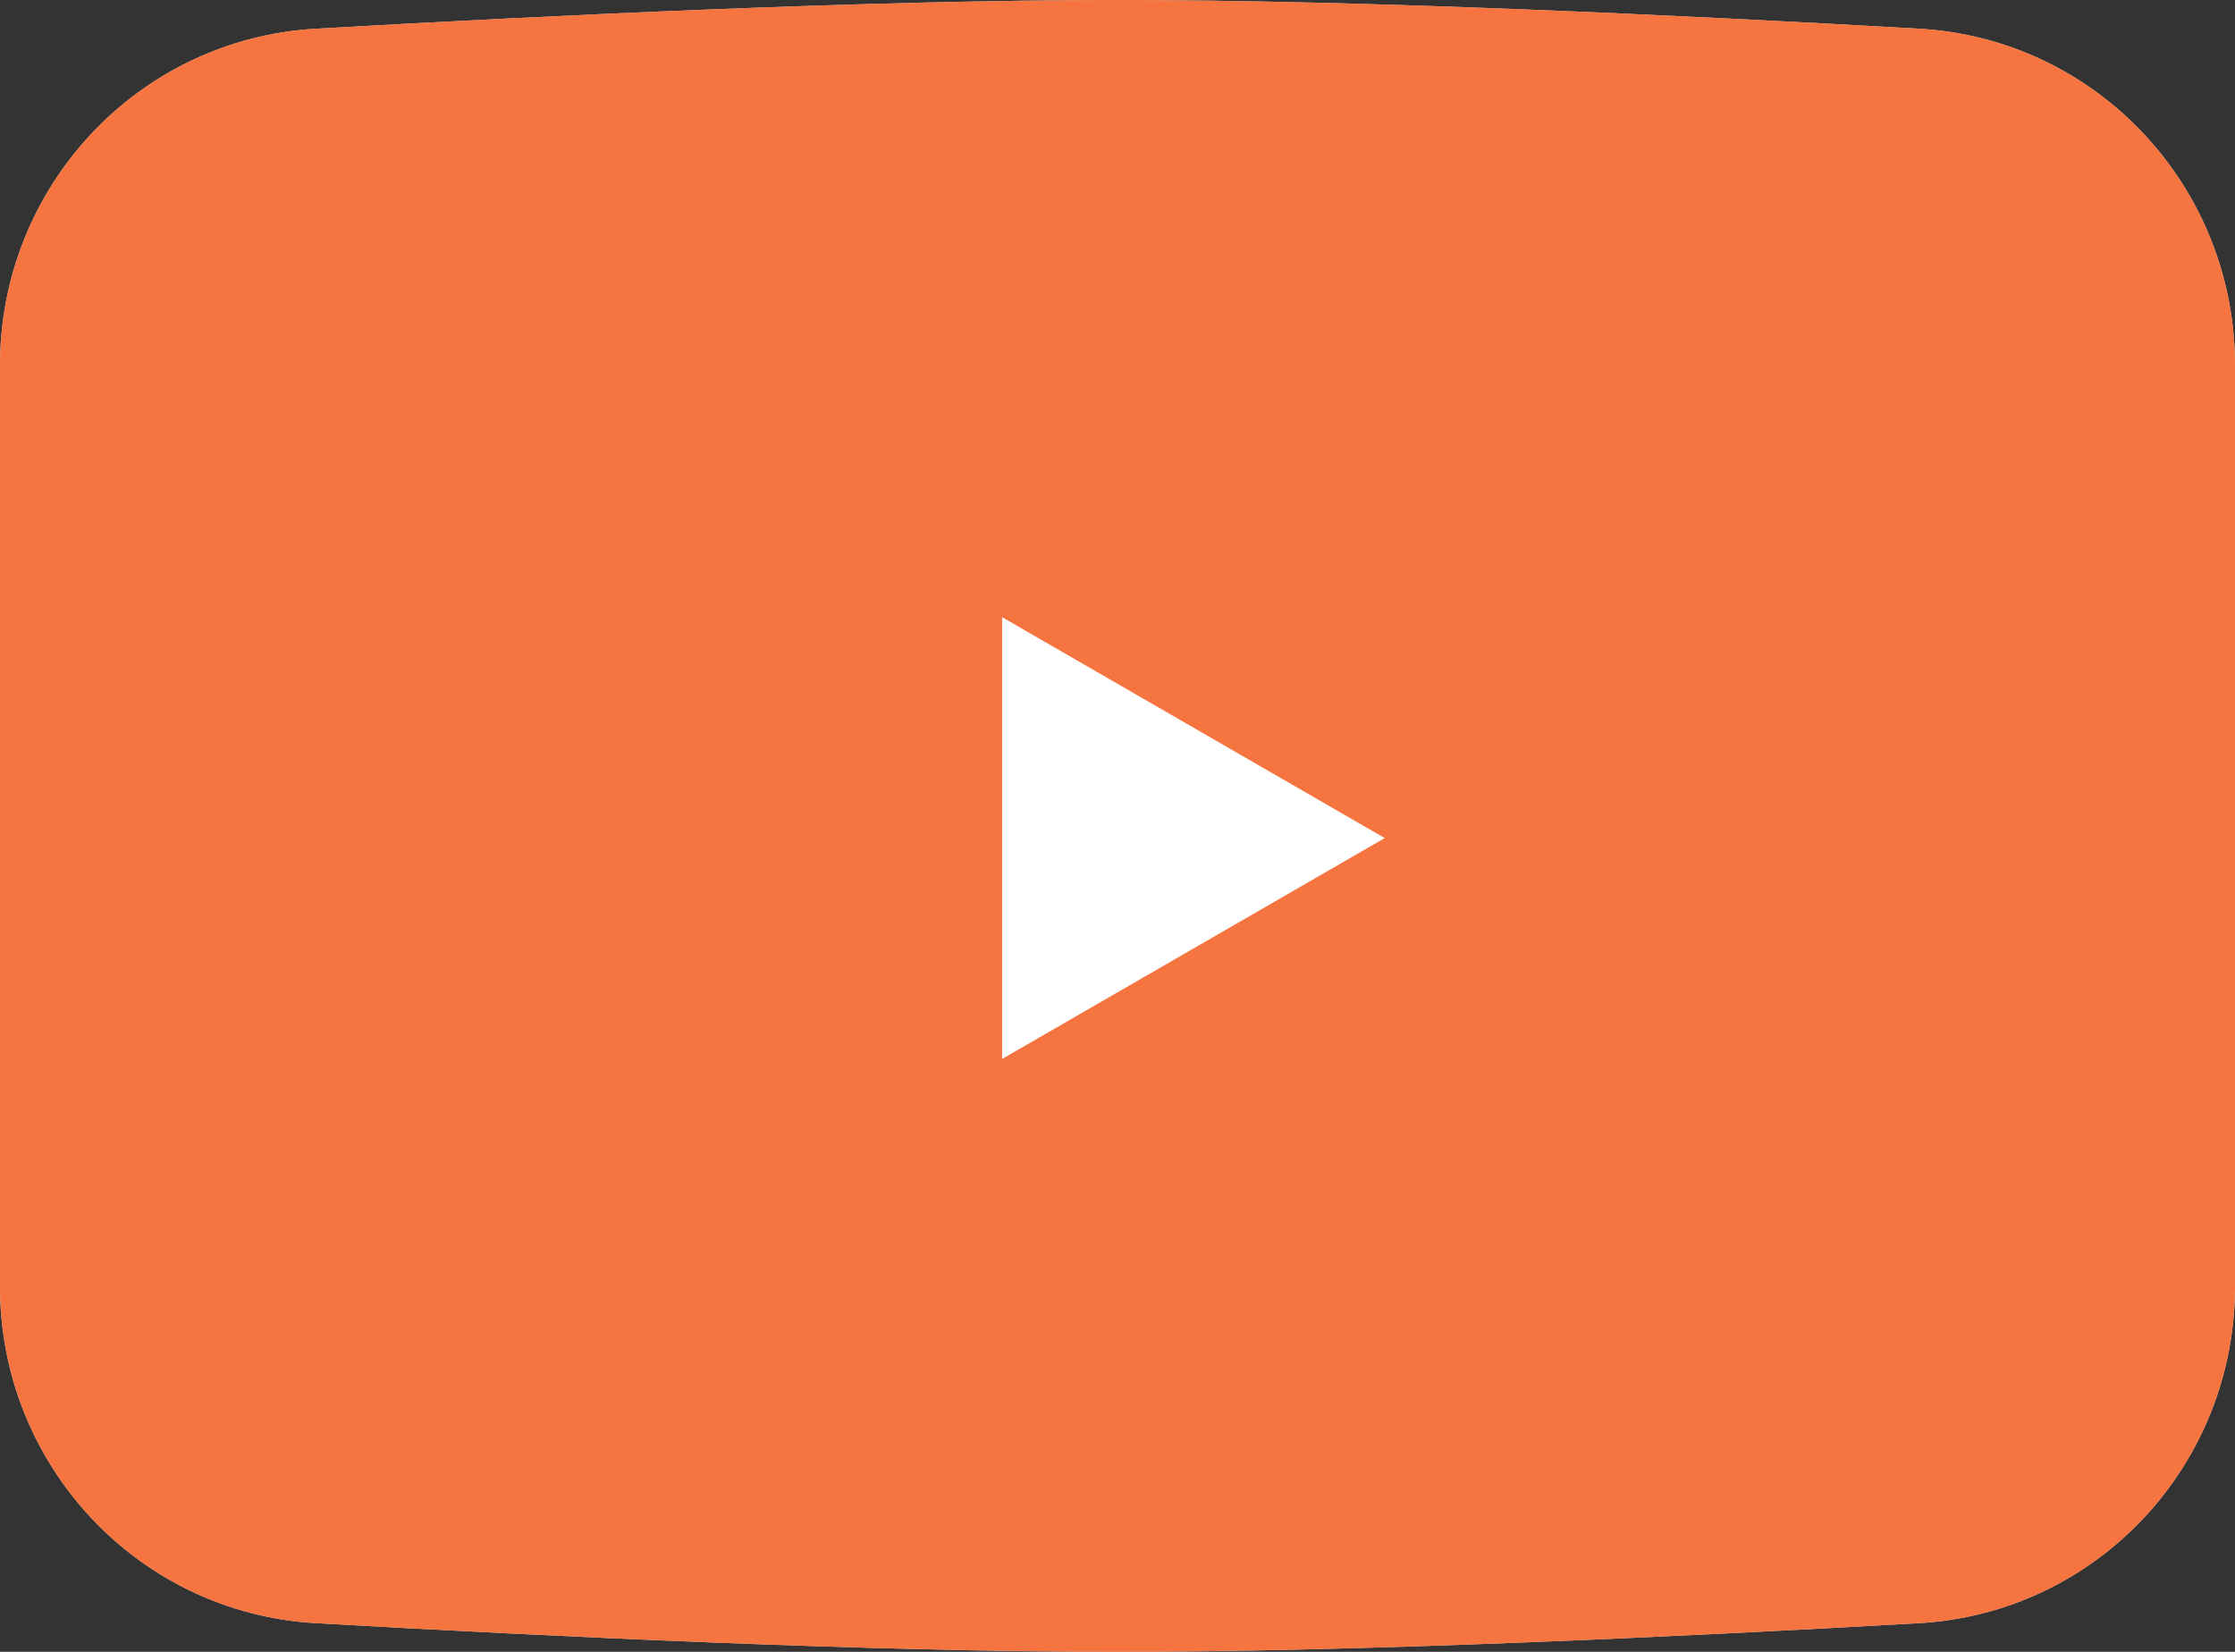<svg width="92" height="68" viewBox="0 0 92 68" fill="none" xmlns="http://www.w3.org/2000/svg">
<rect x="0" y="0" width="92" height="68" fill="#333333" stroke="none"/>
<path d="M0 15.037C0 7.691 5.676 1.599 13.009 1.181C22.696 0.628 35.93 0 46 0C56.07 0 69.304 0.628 78.991 1.181C86.324 1.599 92 7.691 92 15.037V52.964C92 60.309 86.325 66.401 78.992 66.82C69.308 67.372 56.077 68 46 68C35.923 68 22.692 67.372 13.008 66.82C5.675 66.401 0 60.309 0 52.964V15.037Z" fill="#D9D9D9"/>
<path d="M0 15.037C0 7.691 5.676 1.599 13.009 1.181C22.696 0.628 35.93 0 46 0C56.07 0 69.304 0.628 78.991 1.181C86.324 1.599 92 7.691 92 15.037V52.964C92 60.309 86.325 66.401 78.992 66.82C69.308 67.372 56.077 68 46 68C35.923 68 22.692 67.372 13.008 66.82C5.675 66.401 0 60.309 0 52.964V15.037Z" fill="#F5743F"/>
<path d="M57 34.5L41.25 43.593L41.25 25.407L57 34.5Z" fill="white"/>
</svg>
